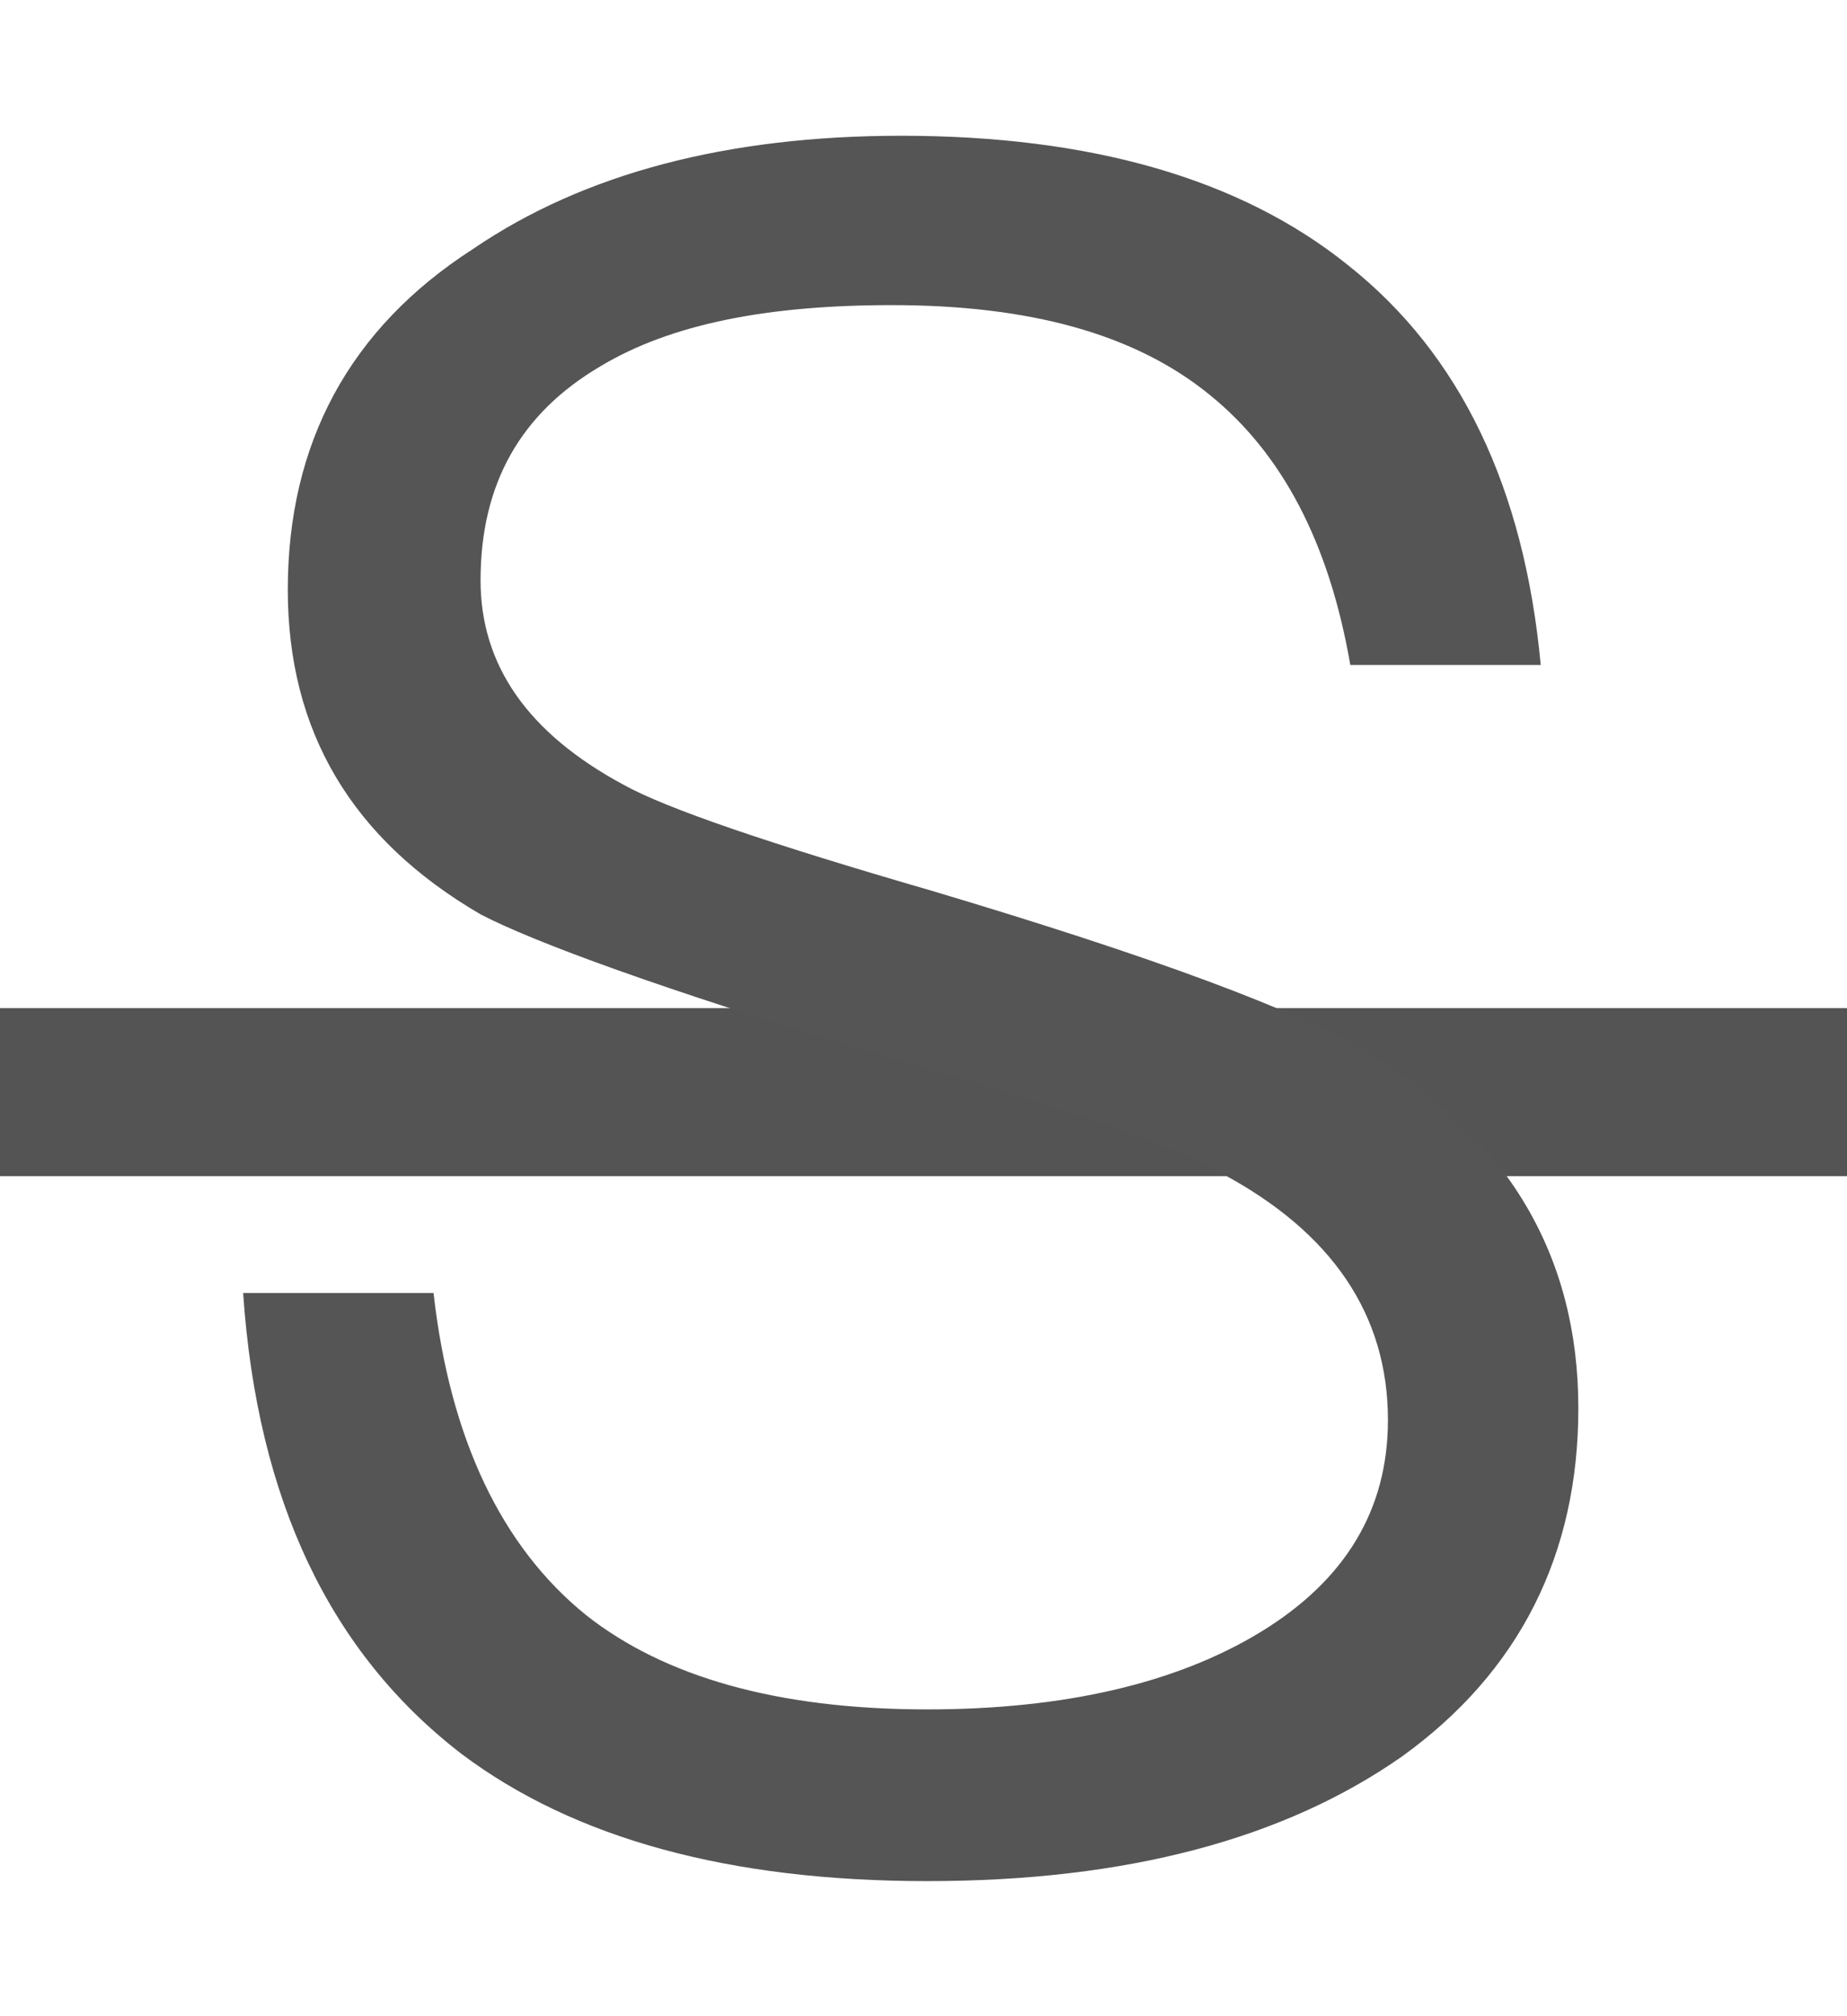 <?xml version="1.0" encoding="UTF-8"?>
<svg width="11px" height="12px" viewBox="0 0 11 12" version="1.1" xmlns="http://www.w3.org/2000/svg" xmlns:xlink="http://www.w3.org/1999/xlink">
    <!-- Generator: Sketch 63.1 (92452) - https://sketch.com -->
    <title>s</title>
    <desc>Created with Sketch.</desc>
    <g id="workfly-0208✅" stroke="none" stroke-width="1" fill="none" fill-rule="evenodd">
        <g id="编辑器图标" transform="translate(-1074, -217)">
            <g id="模板" transform="translate(569, 124)">
                <g id="编辑器" transform="translate(90, 89)">
                    <g id="s" transform="translate(415, 0)">
                        <rect id="Rectangle-12" fill="#545454" x="0" y="10" width="11" height="1"></rect>
                        <path d="M5.522,15.196 C6.712,15.196 7.65,14.944 8.35,14.454 C9.05,13.95 9.4,13.25 9.4,12.382 C9.4,11.472 8.98,10.772 8.154,10.268 C7.734,10.016 6.866,9.694 5.55,9.302 C4.584,9.022 3.968,8.812 3.716,8.672 C3.142,8.364 2.862,7.958 2.862,7.454 C2.862,6.88 3.1,6.46 3.576,6.18 C3.996,5.928 4.57,5.816 5.312,5.816 C6.124,5.816 6.754,5.984 7.202,6.348 C7.636,6.698 7.916,7.23 8.042,7.958 L9.176,7.958 C9.078,6.908 8.7,6.11 8.028,5.578 C7.384,5.06 6.488,4.808 5.368,4.808 C4.332,4.808 3.478,5.032 2.82,5.48 C2.078,5.956 1.714,6.642 1.714,7.51 C1.714,8.35 2.092,8.994 2.862,9.442 C3.184,9.61 3.954,9.89 5.158,10.254 C6.278,10.576 6.992,10.814 7.272,10.982 C7.93,11.332 8.266,11.822 8.266,12.452 C8.266,12.984 8.014,13.404 7.51,13.712 C7.006,14.02 6.334,14.174 5.522,14.174 C4.626,14.174 3.954,13.978 3.492,13.614 C2.988,13.208 2.68,12.564 2.582,11.696 L1.448,11.696 C1.532,12.928 1.966,13.838 2.75,14.44 C3.422,14.944 4.346,15.196 5.522,15.196 Z" id="S" fill="#555555" fill-rule="nonzero"></path>
                    </g>
                </g>
            </g>
        </g>
    </g>
</svg>
